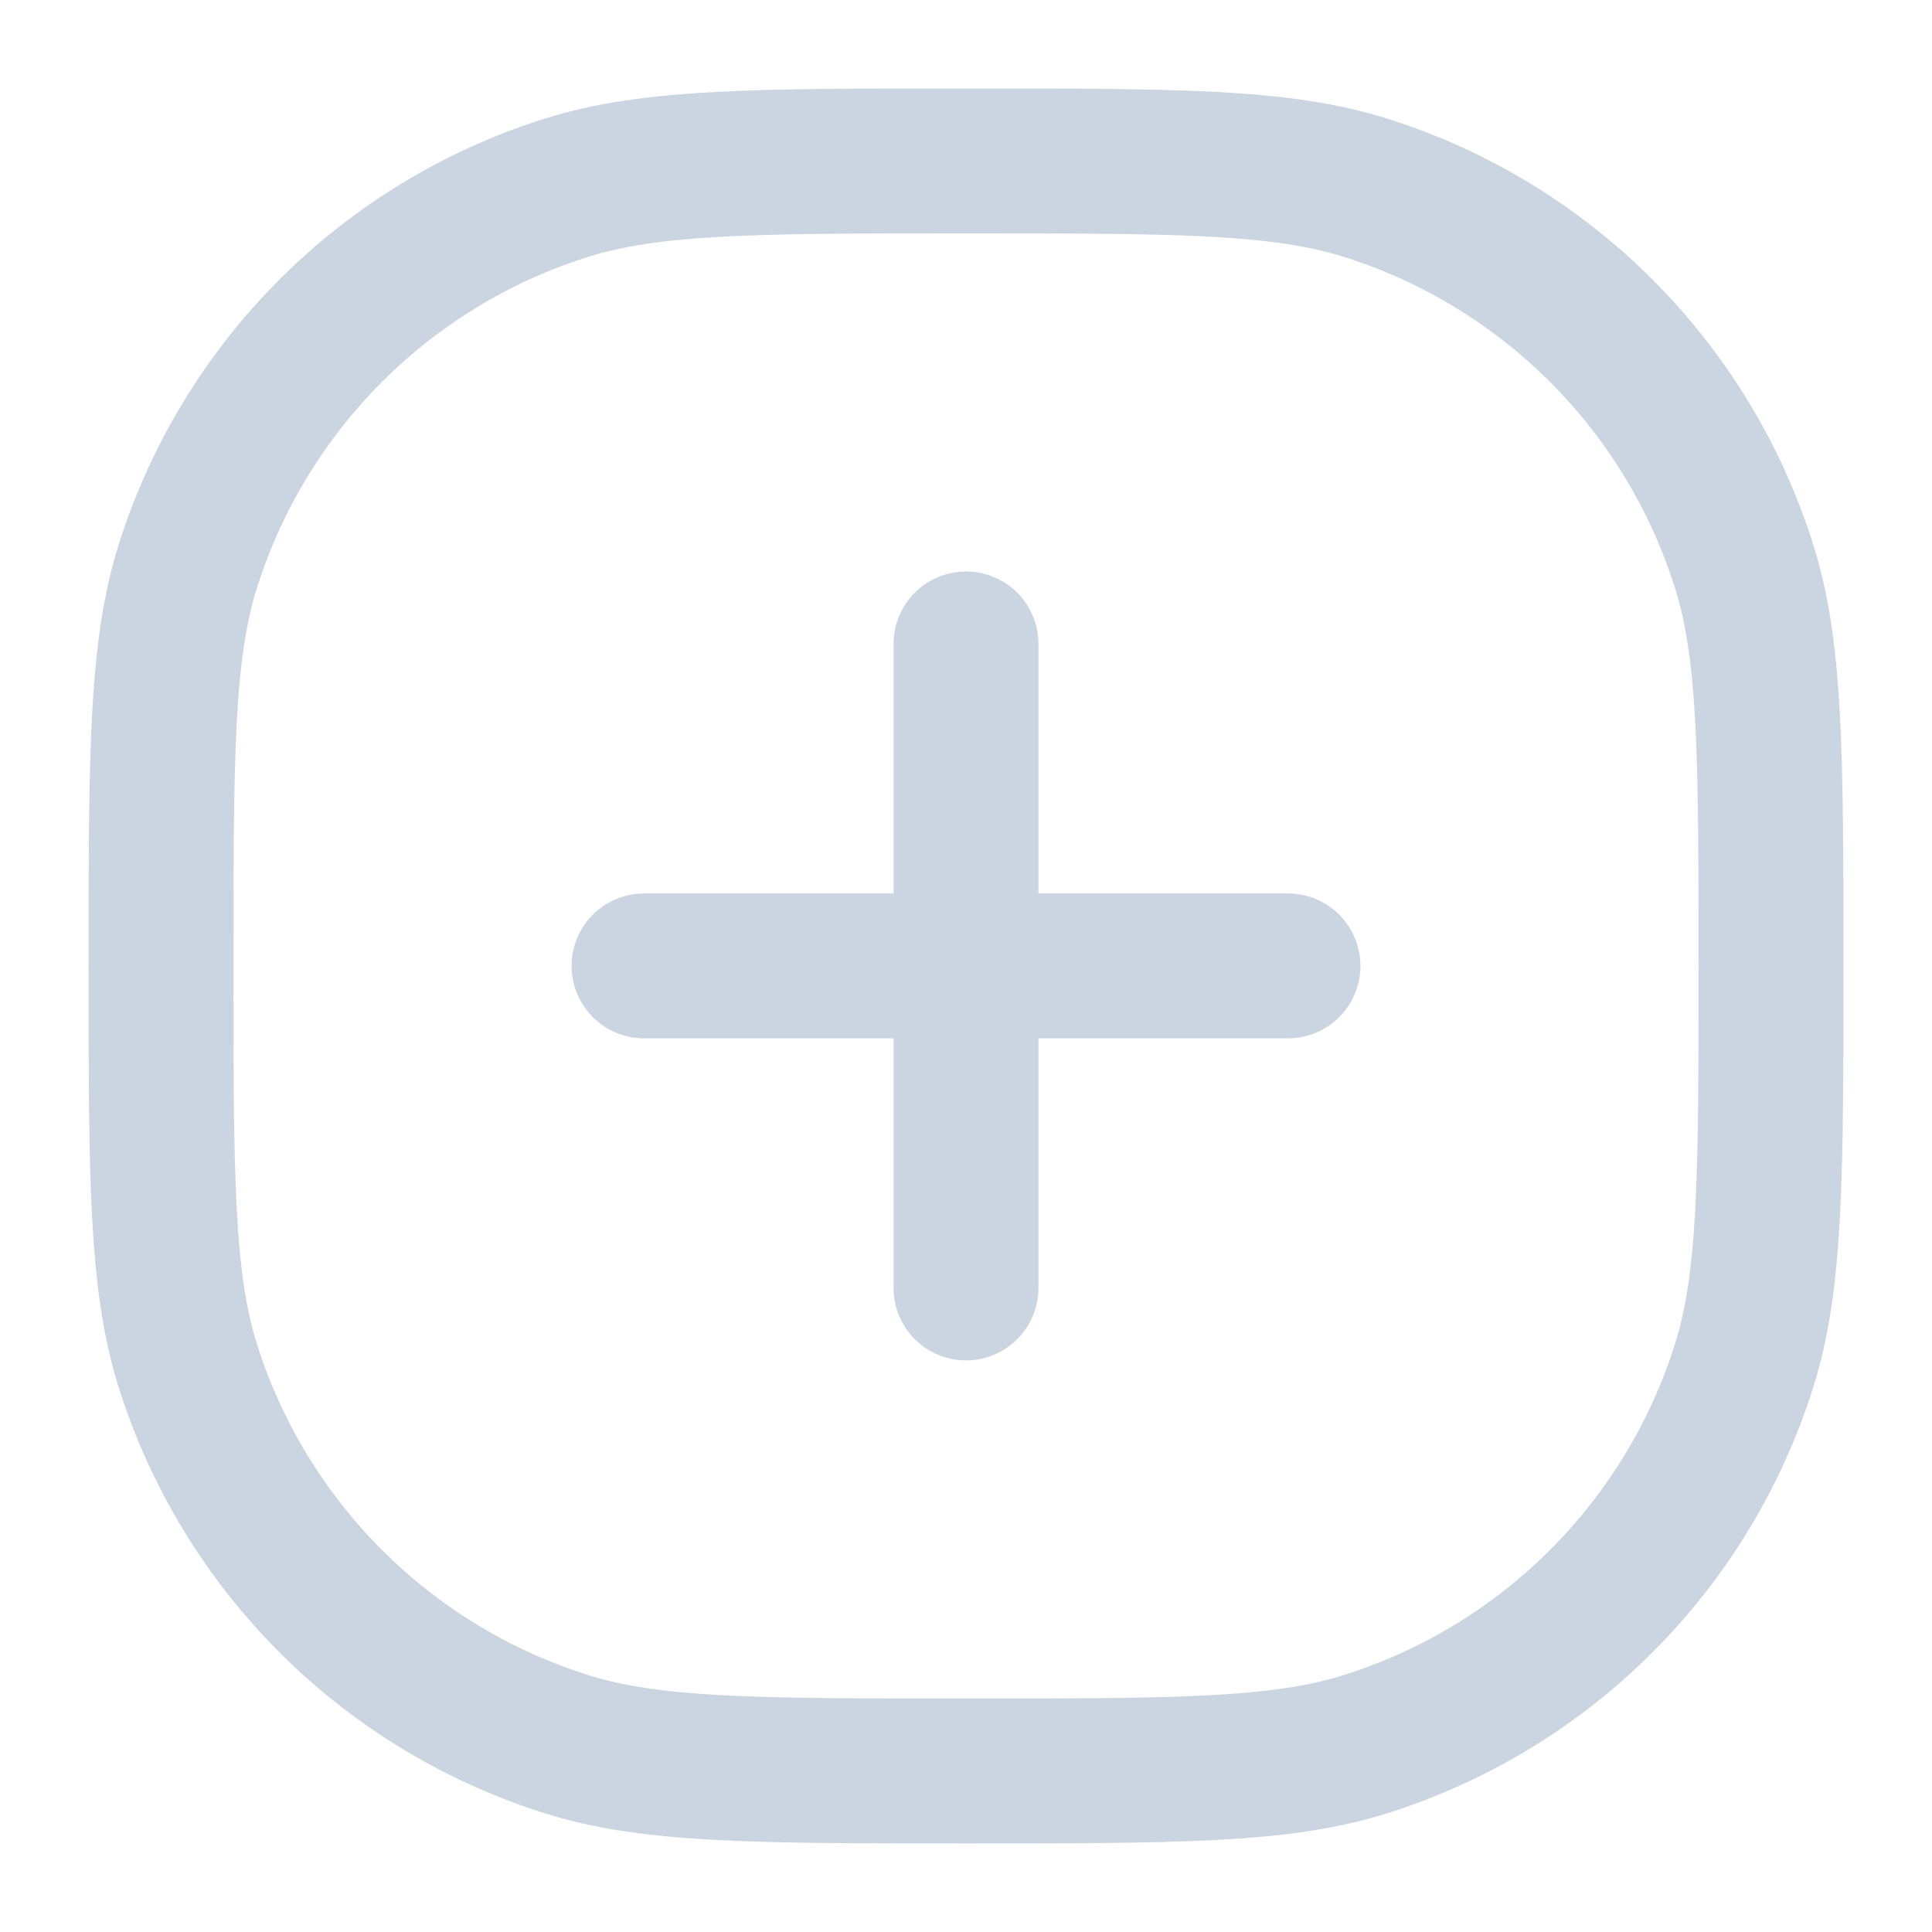 <svg width="20" height="20" viewBox="0 0 20 20" fill="none" xmlns="http://www.w3.org/2000/svg">
<path d="M6.667 9.999H10M10 9.999H13.333M10 9.999V6.666M10 9.999V13.333M10 18.333V18.333C12.171 18.333 13.257 18.333 14.137 18.055C16.004 17.466 17.467 16.004 18.055 14.137C18.333 13.256 18.333 12.171 18.333 9.999V9.999C18.333 7.828 18.333 6.743 18.055 5.862C17.467 3.995 16.004 2.532 14.137 1.944C13.257 1.666 12.171 1.666 10 1.666V1.666C7.829 1.666 6.743 1.666 5.862 1.944C3.995 2.532 2.533 3.995 1.944 5.862C1.667 6.743 1.667 7.828 1.667 9.999V9.999C1.667 12.171 1.667 13.256 1.944 14.137C2.533 16.004 3.995 17.466 5.862 18.055C6.743 18.333 7.829 18.333 10 18.333Z" stroke="#CBD5E1" stroke-width="1.5" stroke-linecap="round" stroke-linejoin="round"/>
</svg>

